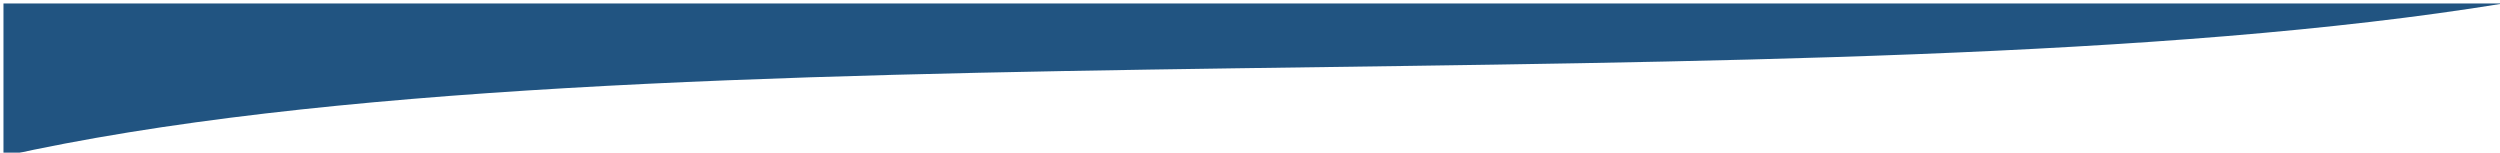 <svg width="1440" height="88" viewBox="0 0 1440 88" fill="none" xmlns="http://www.w3.org/2000/svg">
<g filter="url(#filter0_i)">
<path d="M1440 0C1047.44 63.99 365.77 6.239 -0 88V0H1440Z" fill="#215481"/>
</g>
<defs>
<filter id="filter0_i" x="0" y="0" width="1442" height="90" filterUnits="userSpaceOnUse" color-interpolation-filters="sRGB">
<feFlood flood-opacity="0" result="BackgroundImageFix"/>
<feBlend mode="normal" in="SourceGraphic" in2="BackgroundImageFix" result="shape"/>
<feColorMatrix in="SourceAlpha" type="matrix" values="0 0 0 0 0 0 0 0 0 0 0 0 0 0 0 0 0 0 127 0" result="hardAlpha"/>
<feOffset dx="2" dy="2"/>
<feGaussianBlur stdDeviation="2"/>
<feComposite in2="hardAlpha" operator="arithmetic" k2="-1" k3="1"/>
<feColorMatrix type="matrix" values="0 0 0 0 0.859 0 0 0 0 0.859 0 0 0 0 0.859 0 0 0 1 0"/>
<feBlend mode="normal" in2="shape" result="effect1_innerShadow"/>
</filter>
</defs>
</svg>
